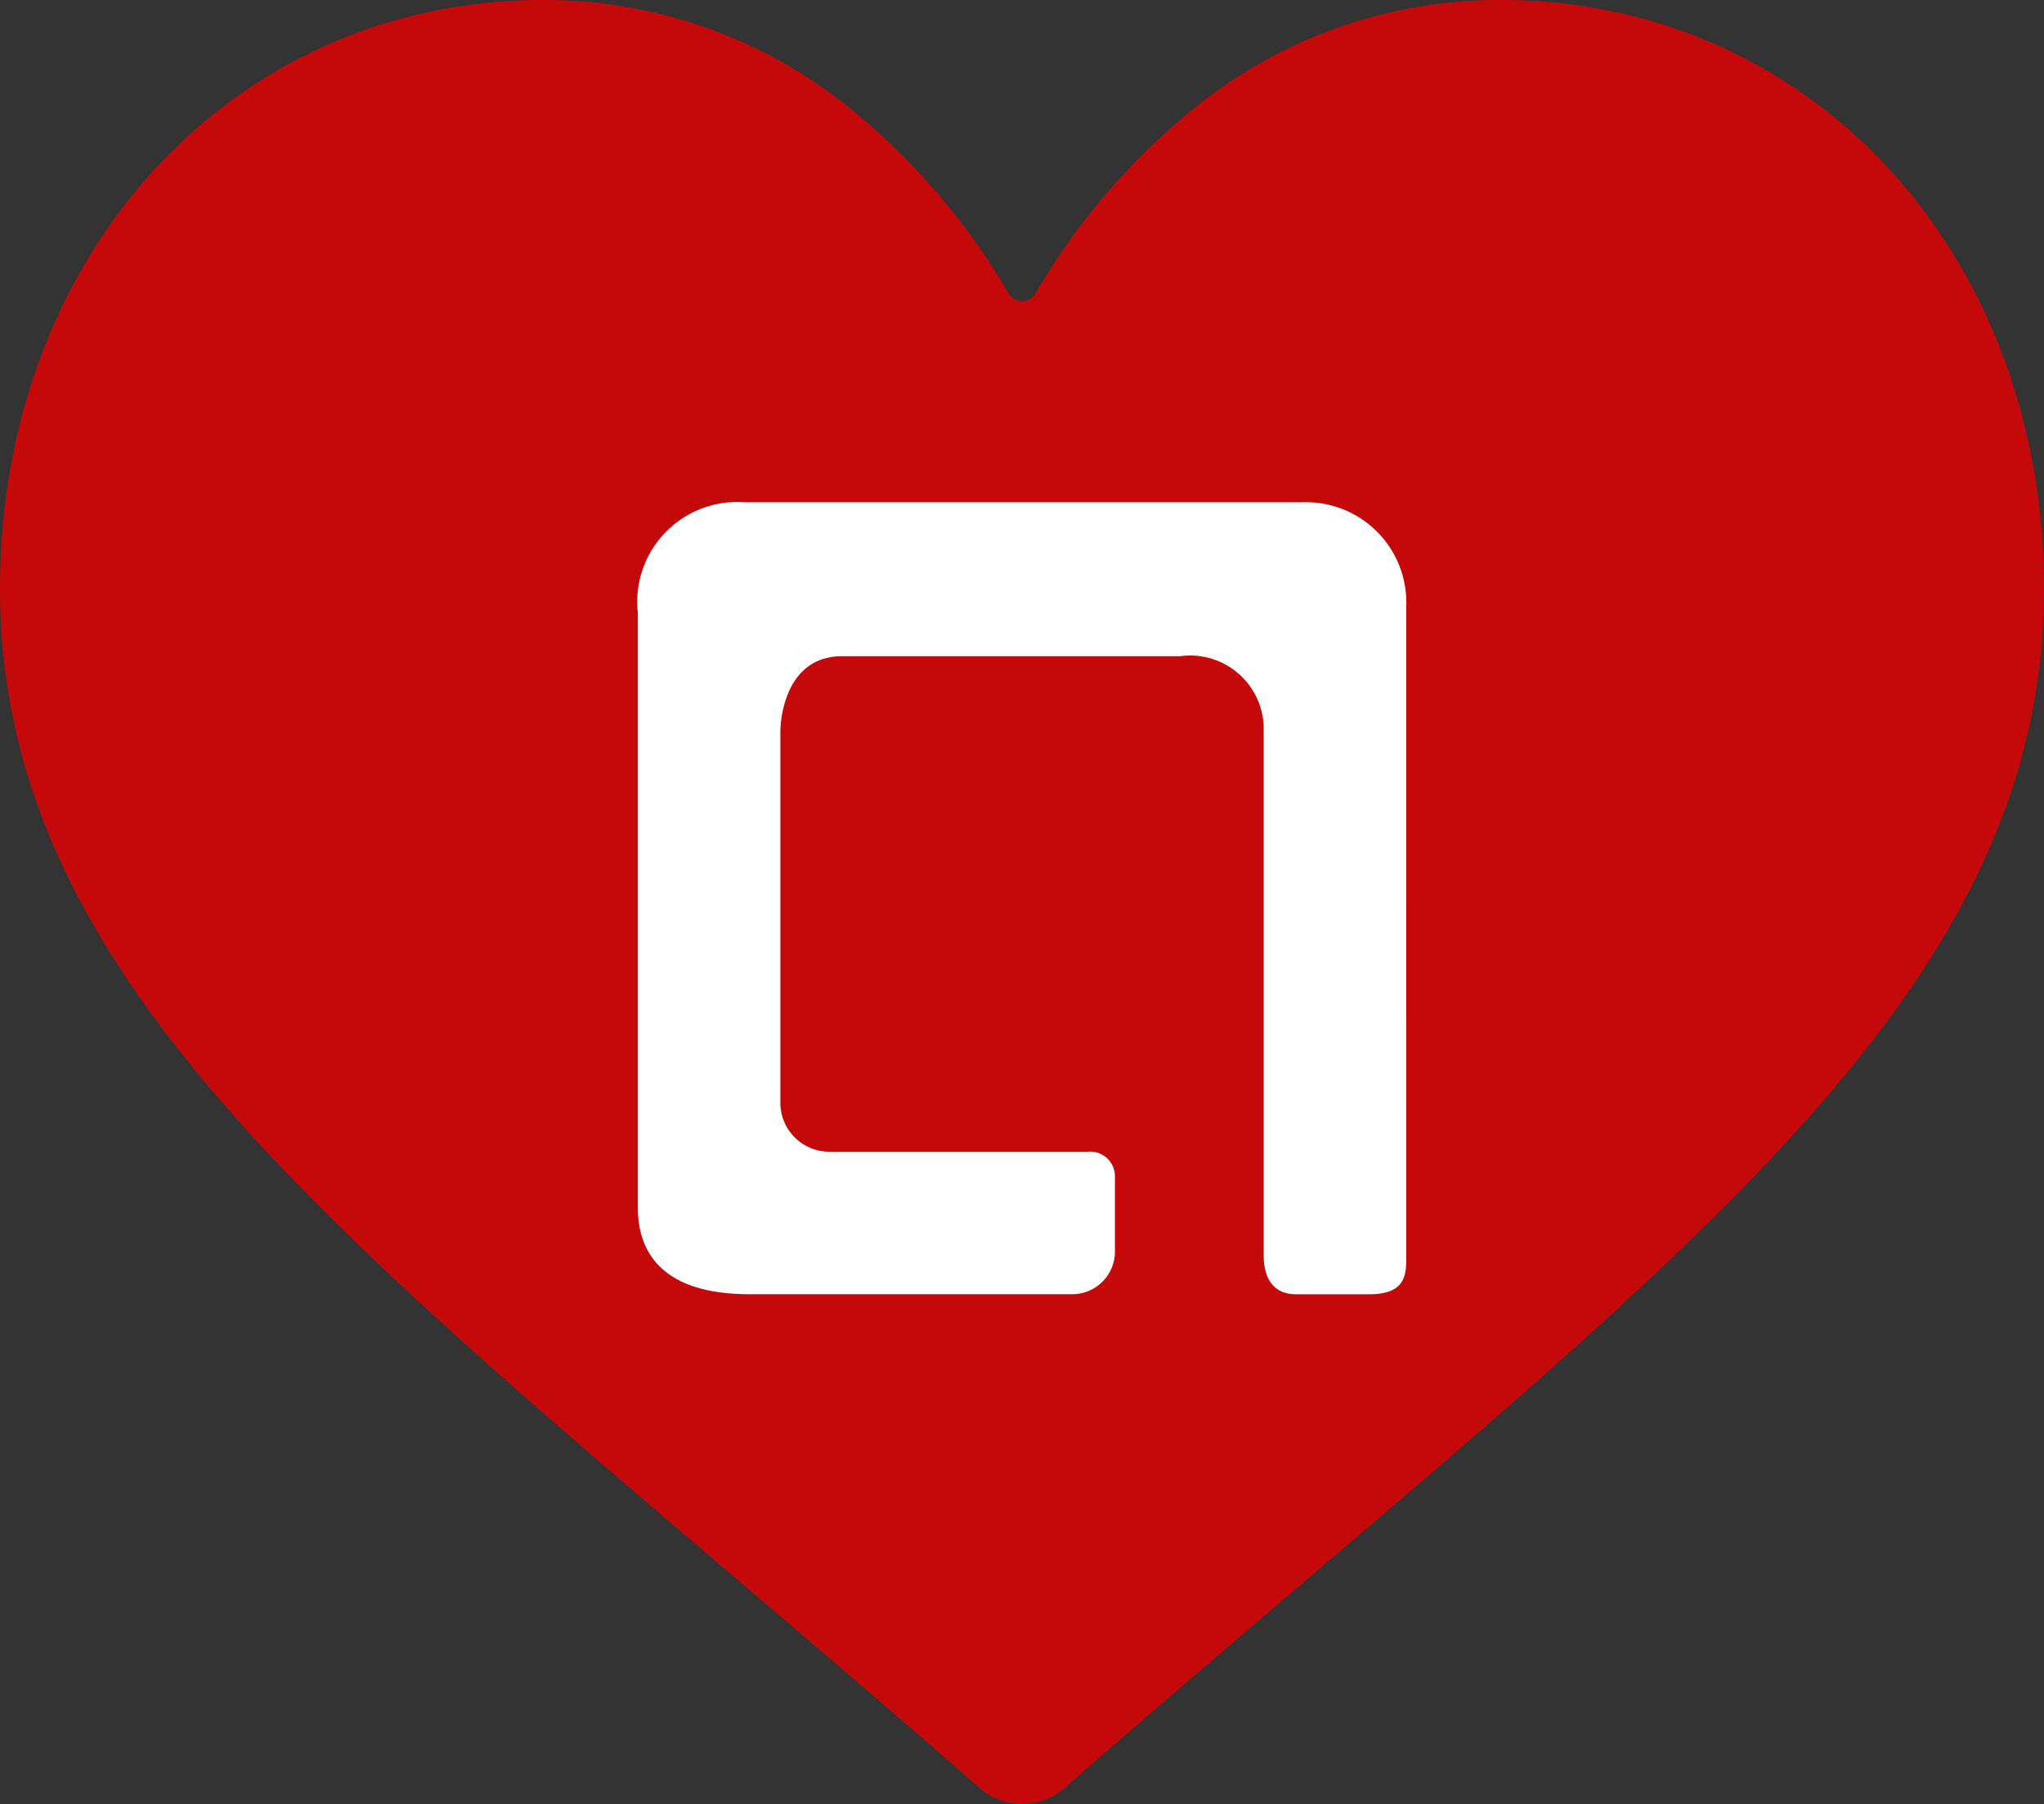 <svg xmlns="http://www.w3.org/2000/svg" width="59.939" height="52.915" viewBox="0 0 59.939 52.915"><rect x="0" y="0" width="59.939" height="52.915" fill="#333333" stroke="none"/><defs><style>.a{fill:#c5090a;}.b{fill:#fff;}</style></defs><g transform="translate(29.97 26.458)"><g transform="translate(-29.97 -26.458)"><path class="a" d="M44.018,0a14.192,14.192,0,0,0-8.863,3.063,19.807,19.807,0,0,0-4.791,5.545.458.458,0,0,1-.788,0,19.805,19.805,0,0,0-4.791-5.545A14.191,14.191,0,0,0,15.921,0C6.845,0,0,7.424,0,17.269,0,27.905,8.539,35.183,21.467,46.2c2.2,1.871,4.684,3.992,7.27,6.253a1.874,1.874,0,0,0,2.466,0c2.587-2.262,5.075-4.382,7.271-6.254C51.4,35.183,59.939,27.905,59.939,17.269,59.939,7.424,53.095,0,44.018,0Z"/><path class="b" d="M186.922,132.559a2.941,2.941,0,0,0-3.029-3.08H167.515a2.931,2.931,0,0,0-3.125,3.242v17.443c0,1.519.943,2.544,3.27,2.544h9.449a1.251,1.251,0,0,0,1.272-1.272v-2.151a.728.728,0,0,0-.794-.757h-7.564a1.435,1.435,0,0,1-1.453-1.453v-10.9s0-2.181,1.817-2.181H180.3a2.156,2.156,0,0,1,2.443,2.181v15.4c0,.524.182,1.135.953,1.135h2.137c1.112,0,1.09-.611,1.09-1.135Z" transform="translate(-145.686 -114.747)"/></g></g></svg>